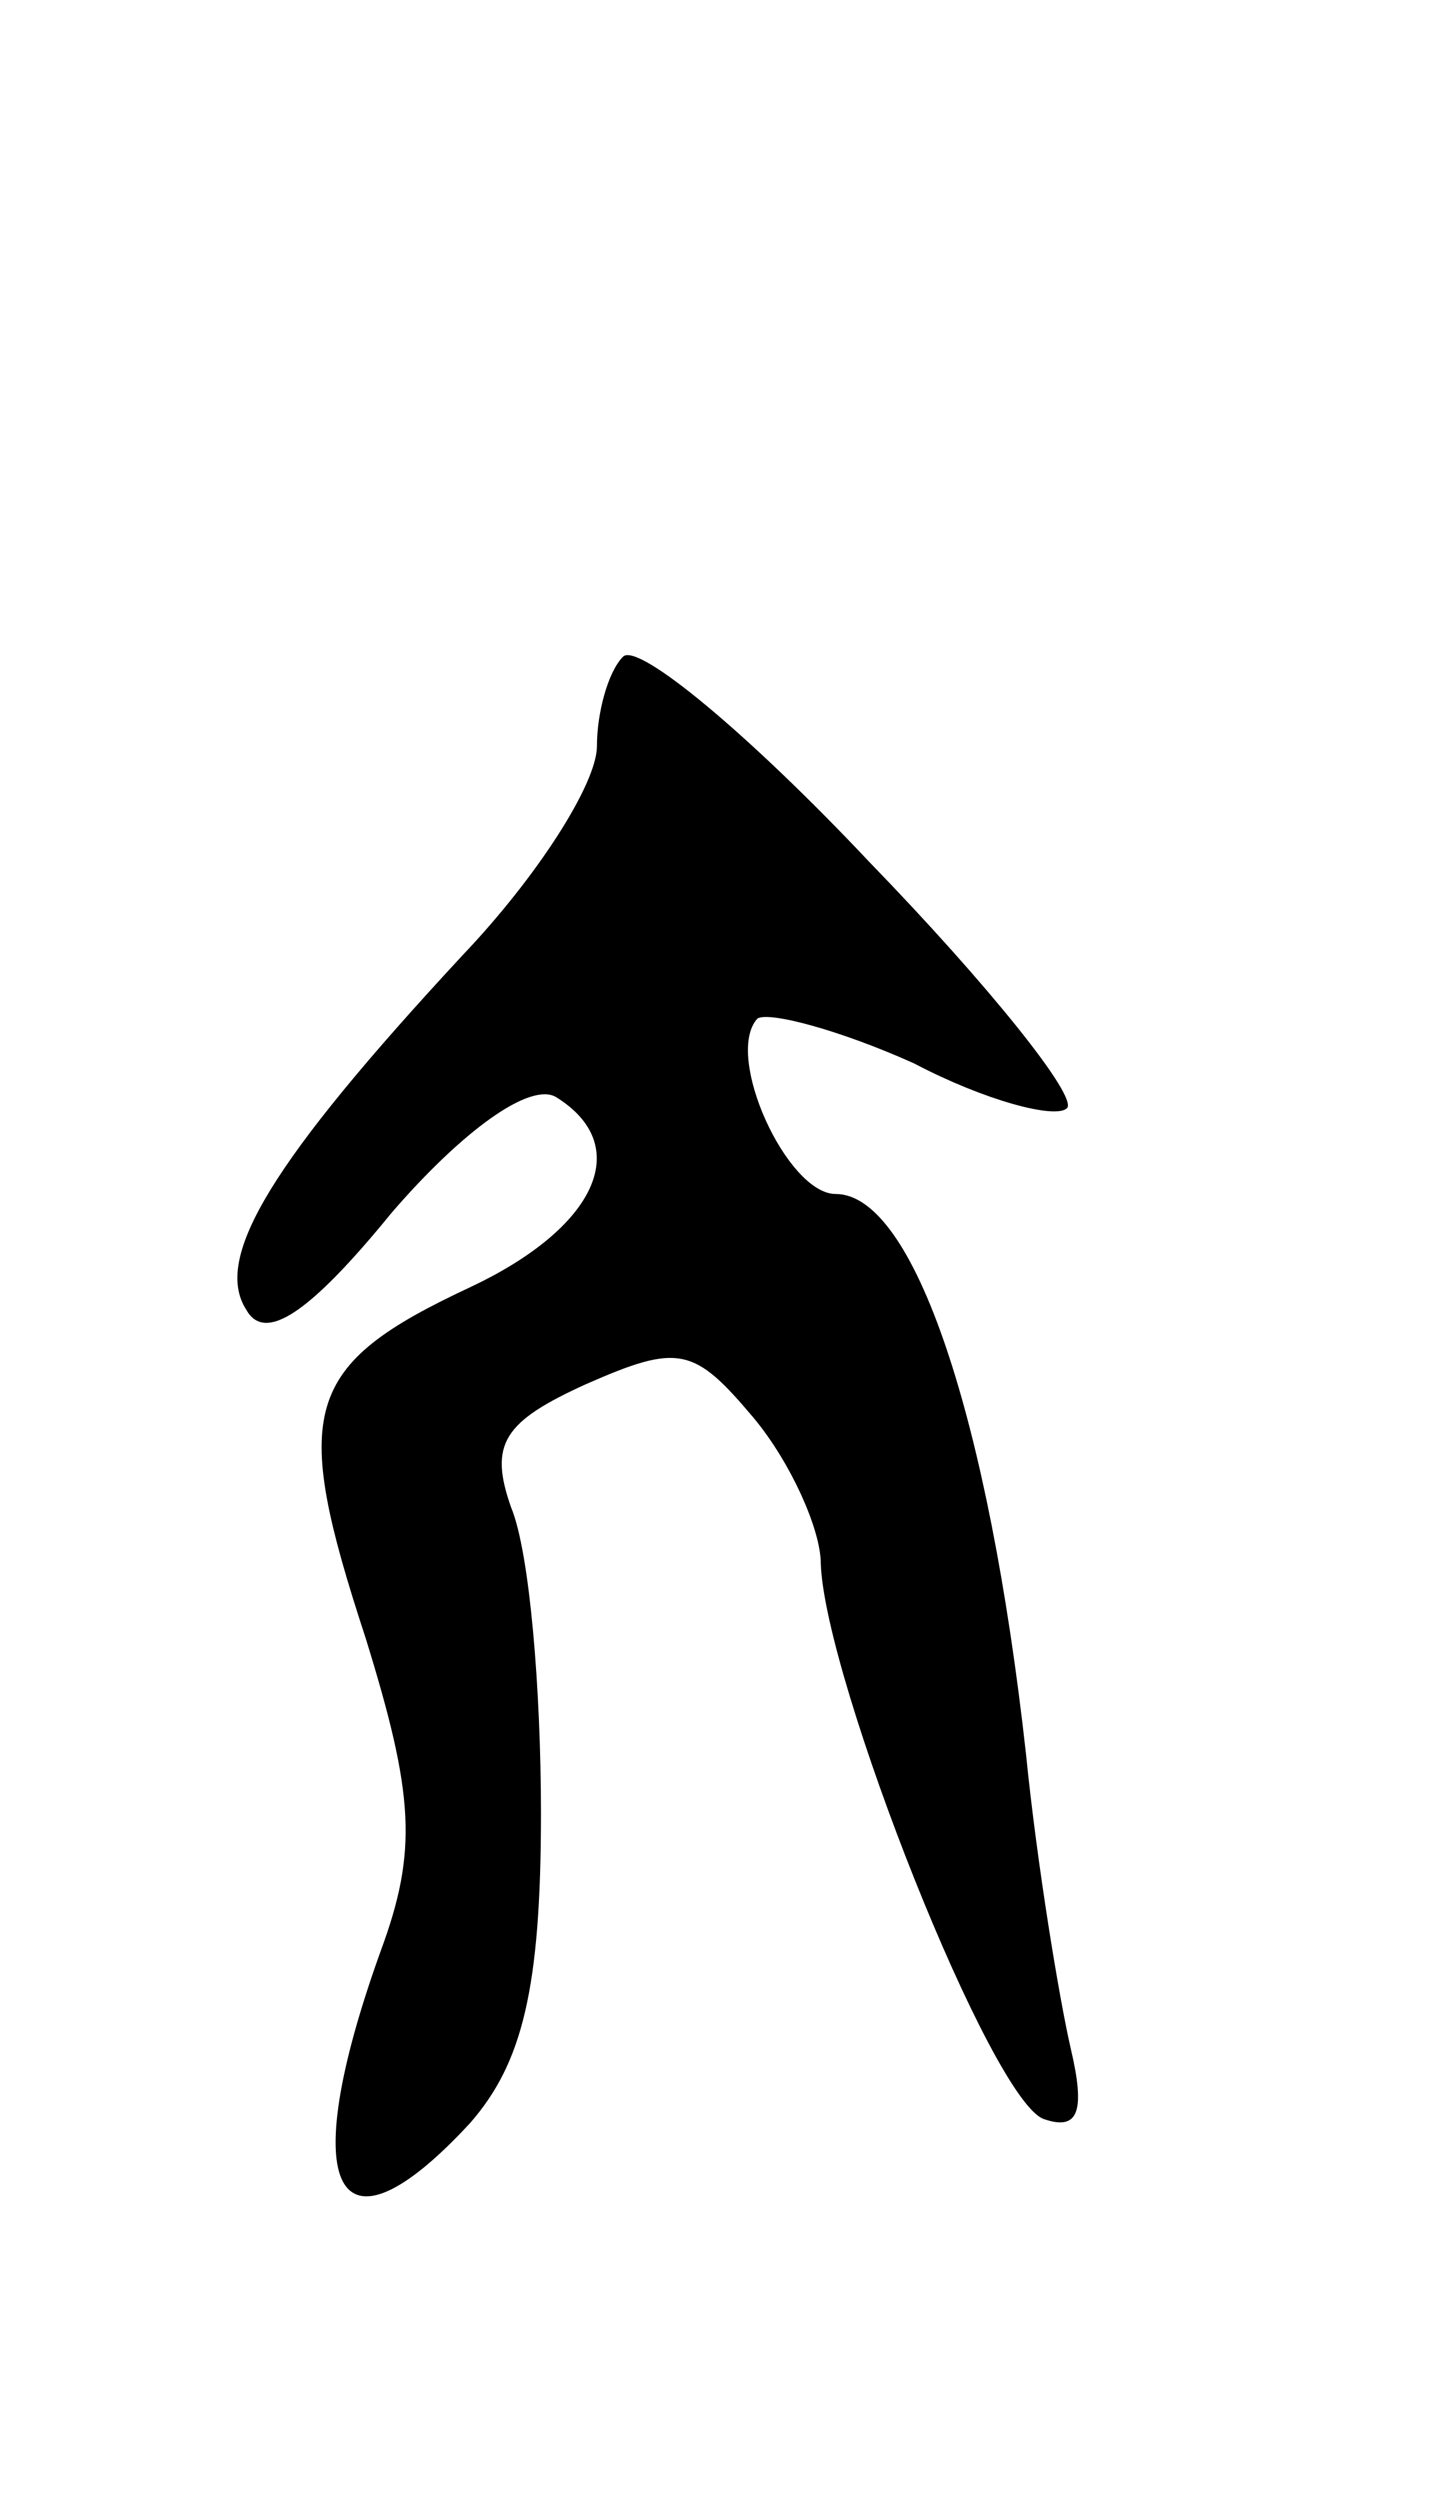 <svg version="1.0" xmlns="http://www.w3.org/2000/svg"
 width="39pt" height="67pt" viewBox="0 0 39 67"
 preserveAspectRatio="xMidYMid meet">
<g transform="translate(0,67) scale(0.1,-0.1)"
fill="#000000" stroke="none">
<path d="M167 494 c-4 -4 -7 -15 -7 -24 0 -10 -16 -35 -36 -56 -51 -55 -67
-81 -58 -95 5 -9 17 -1 39 26 19 22 37 35 44 31 21 -13 11 -35 -23 -51 -45
-21 -48 -33 -28 -94 13 -42 14 -57 4 -84 -23 -64 -12 -85 24 -46 14 16 19 36
19 83 0 33 -3 70 -8 82 -6 17 -2 23 20 33 25 11 29 10 45 -9 10 -12 18 -30 18
-39 1 -31 46 -145 60 -149 9 -3 11 2 7 19 -3 13 -9 49 -12 79 -10 90 -30 150
-51 150 -13 0 -30 37 -21 47 3 2 22 -3 42 -12 19 -10 38 -15 41 -12 3 3 -21
33 -53 66 -32 34 -62 59 -66 55z"/>
</g>
</svg>
